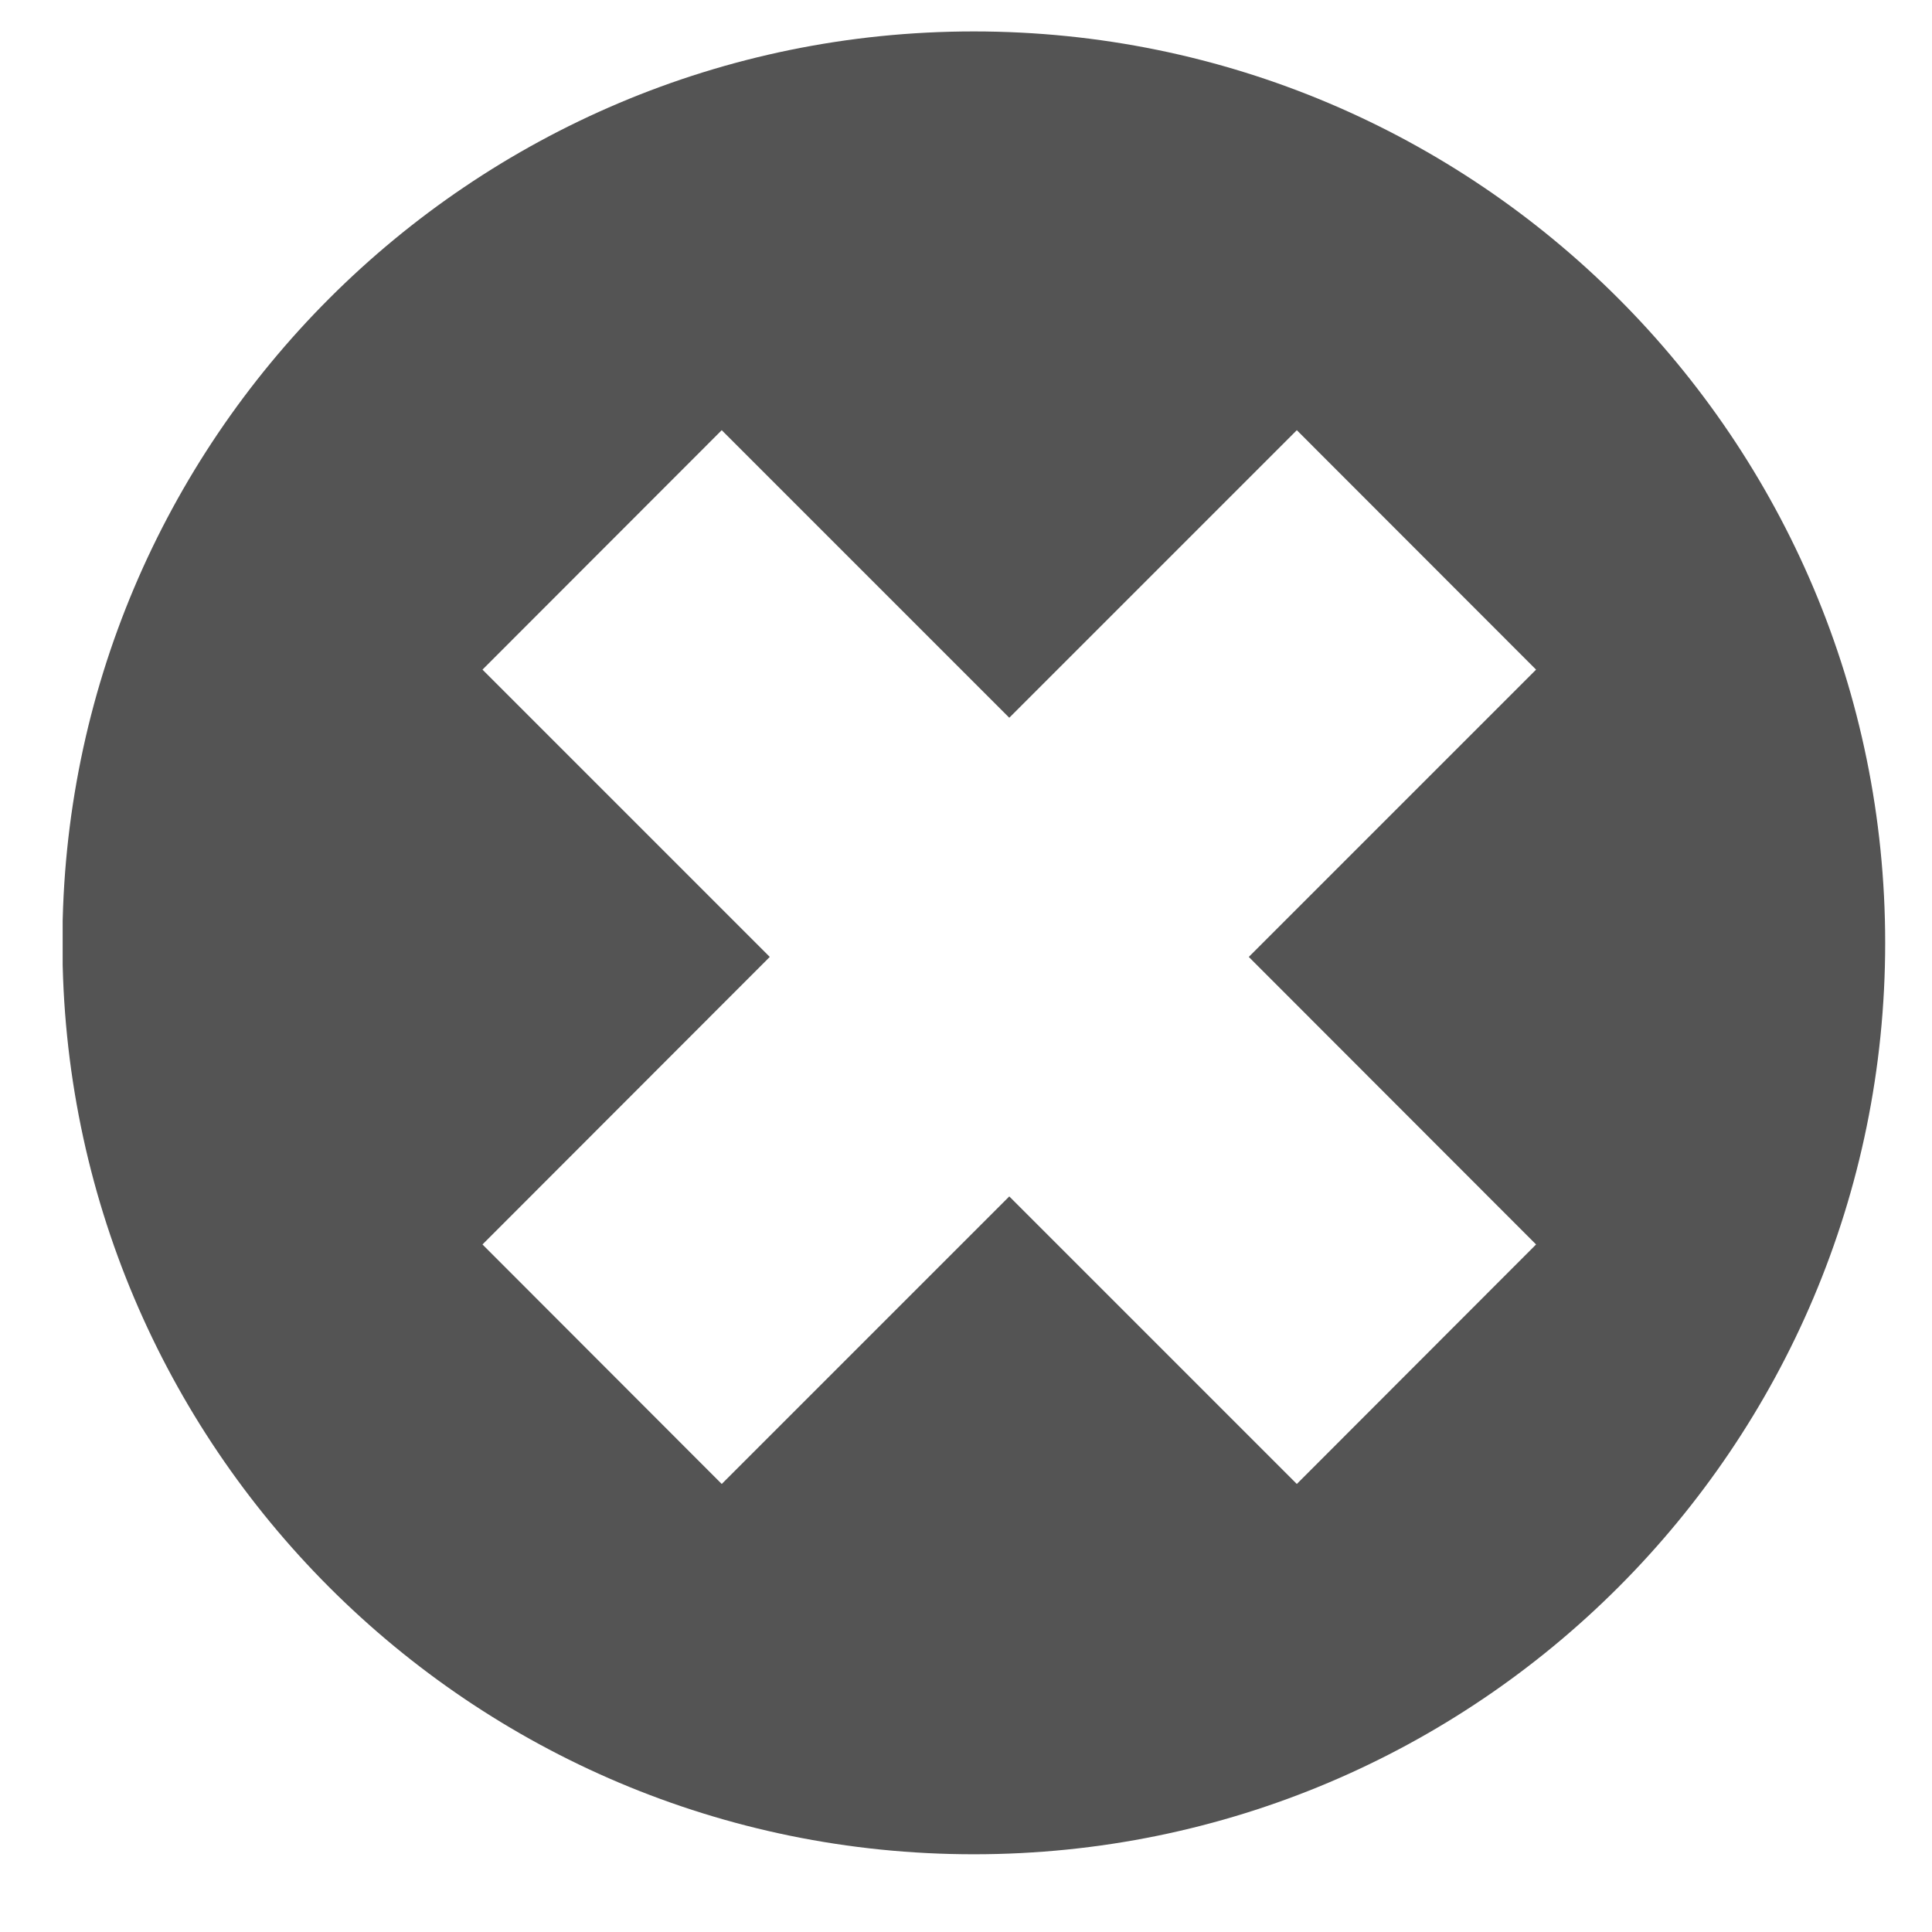 <?xml version="1.0" encoding="UTF-8"?>
<svg xmlns="http://www.w3.org/2000/svg" xmlns:xlink="http://www.w3.org/1999/xlink" width="30pt" height="30pt" viewBox="0 0 30 30" version="1.2">
<defs>
<clipPath id="clip1">
  <path d="M 0.973 0.488 L 29.281 0.488 L 29.281 28.797 L 0.973 28.797 Z M 0.973 0.488 "/>
</clipPath>
</defs>
<g id="surface1">
<g clip-path="url(#clip1)" clip-rule="nonzero">
<path style=" stroke:none;fill-rule:nonzero;fill:rgb(32.939%,32.939%,32.939%);fill-opacity:1;" d="M 23.852 19.324 L 20.137 23.043 L 15.672 18.578 L 11.207 23.043 L 7.492 19.324 L 11.953 14.859 L 7.492 10.398 L 11.207 6.68 L 15.672 11.145 L 20.137 6.68 L 23.852 10.398 L 19.391 14.859 Z M 15.121 0.488 C 7.305 0.488 0.969 6.824 0.969 14.641 C 0.969 22.457 7.305 28.793 15.121 28.793 C 22.938 28.793 29.273 22.457 29.273 14.641 C 29.273 6.824 22.938 0.488 15.121 0.488 "/>
</g>
</g>
</svg>
